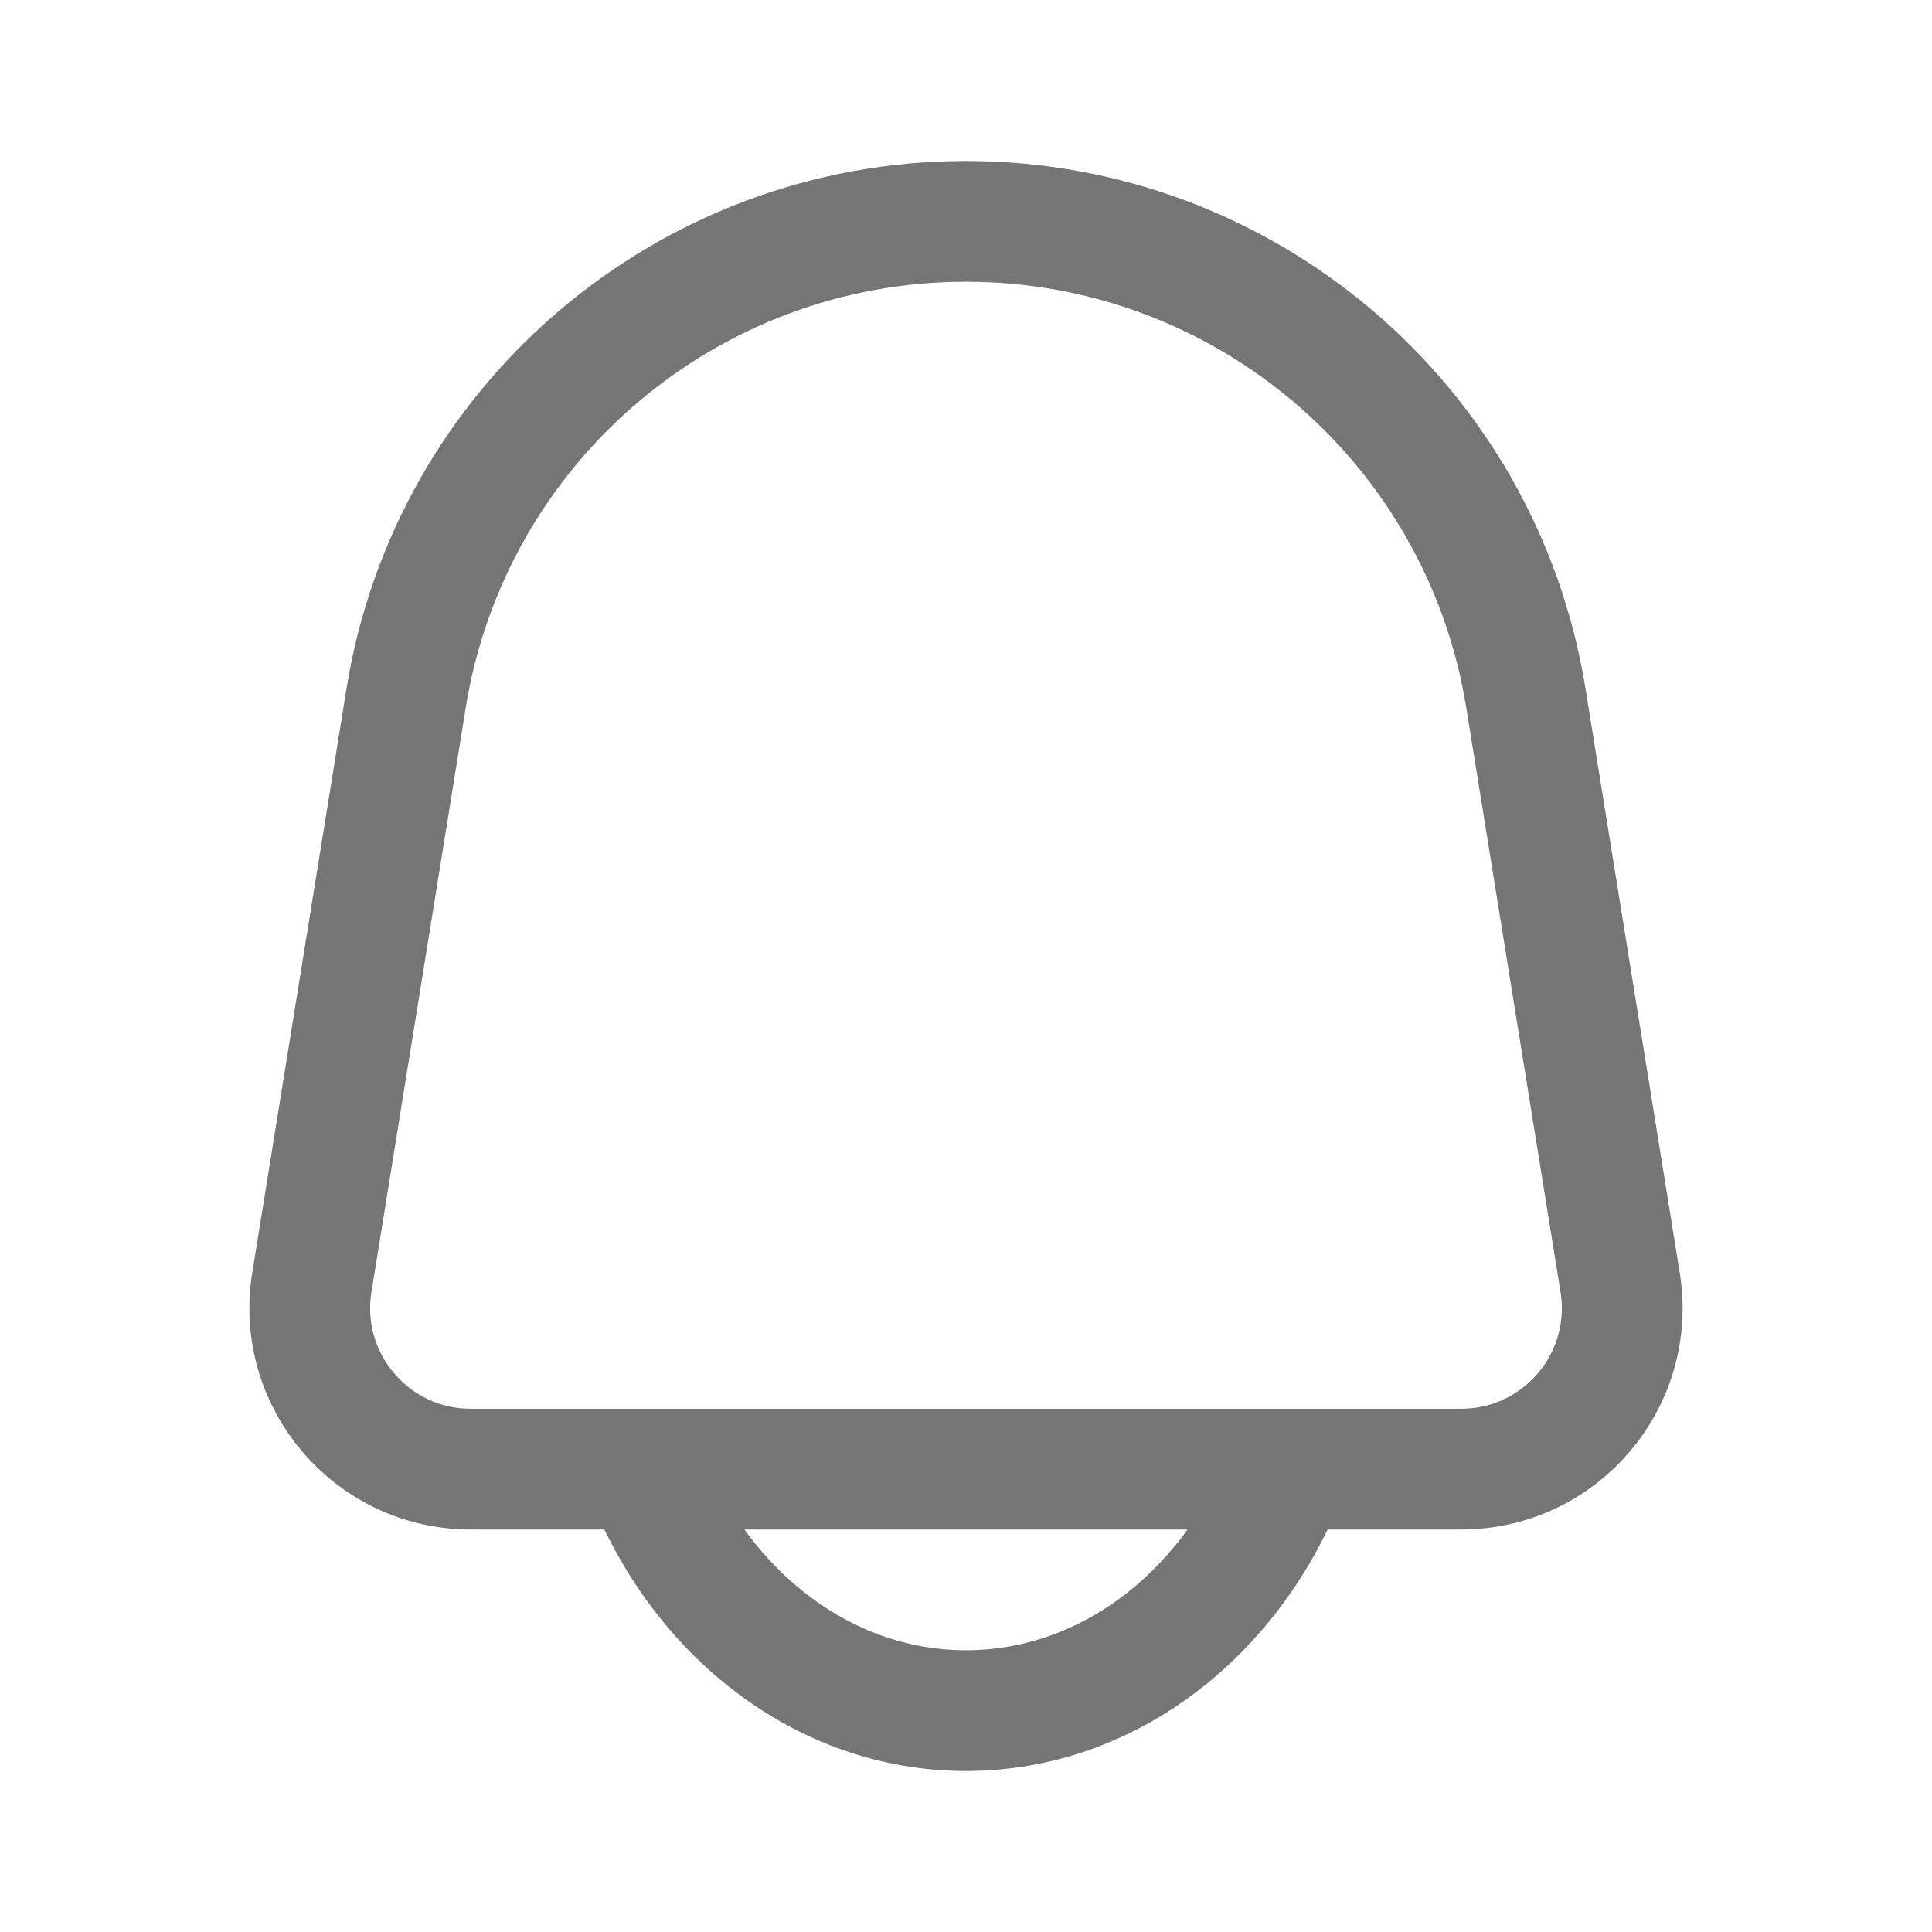 <svg width="24" height="24" viewBox="0 0 24 24" fill="none" xmlns="http://www.w3.org/2000/svg">
<path d="M16 18.25C15.327 20.016 13.789 21.25 12 21.25C10.211 21.25 8.673 20.016 8 18.25M5.848 18.25H18.152C19.383 18.25 20.322 17.148 20.126 15.931L18.955 8.673C18.405 5.26 15.458 2.75 12 2.75C8.542 2.75 5.595 5.26 5.045 8.673L3.874 15.931C3.678 17.148 4.617 18.25 5.848 18.25Z" stroke="#757575" stroke-width="1.5"/>
</svg>
